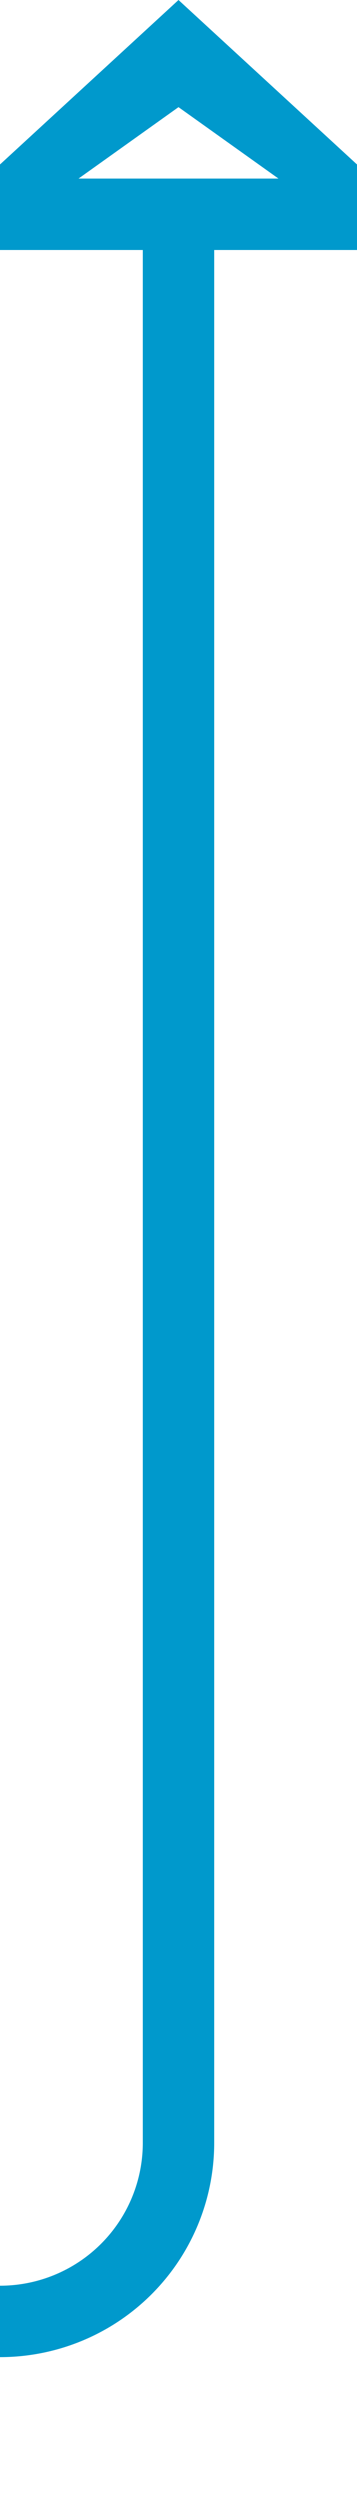 ﻿<?xml version="1.0" encoding="utf-8"?>
<svg version="1.1" xmlns:xlink="http://www.w3.org/1999/xlink" width="10px" height="70px" preserveAspectRatio="xMidYMin meet" viewBox="266 364  8 70" xmlns="http://www.w3.org/2000/svg">
  <path d="M 250 429  L 265 429  A 5 5 0 0 0 270 424 L 270 370  " stroke-width="2" stroke="#0099cc" fill="none" />
  <path d="M 277.6 371  L 270 364  L 262.4 371  L 277.6 371  Z M 272.8 369  L 267.2 369  L 270 367  L 272.8 369  Z " fill-rule="nonzero" fill="#0099cc" stroke="none" />
</svg>